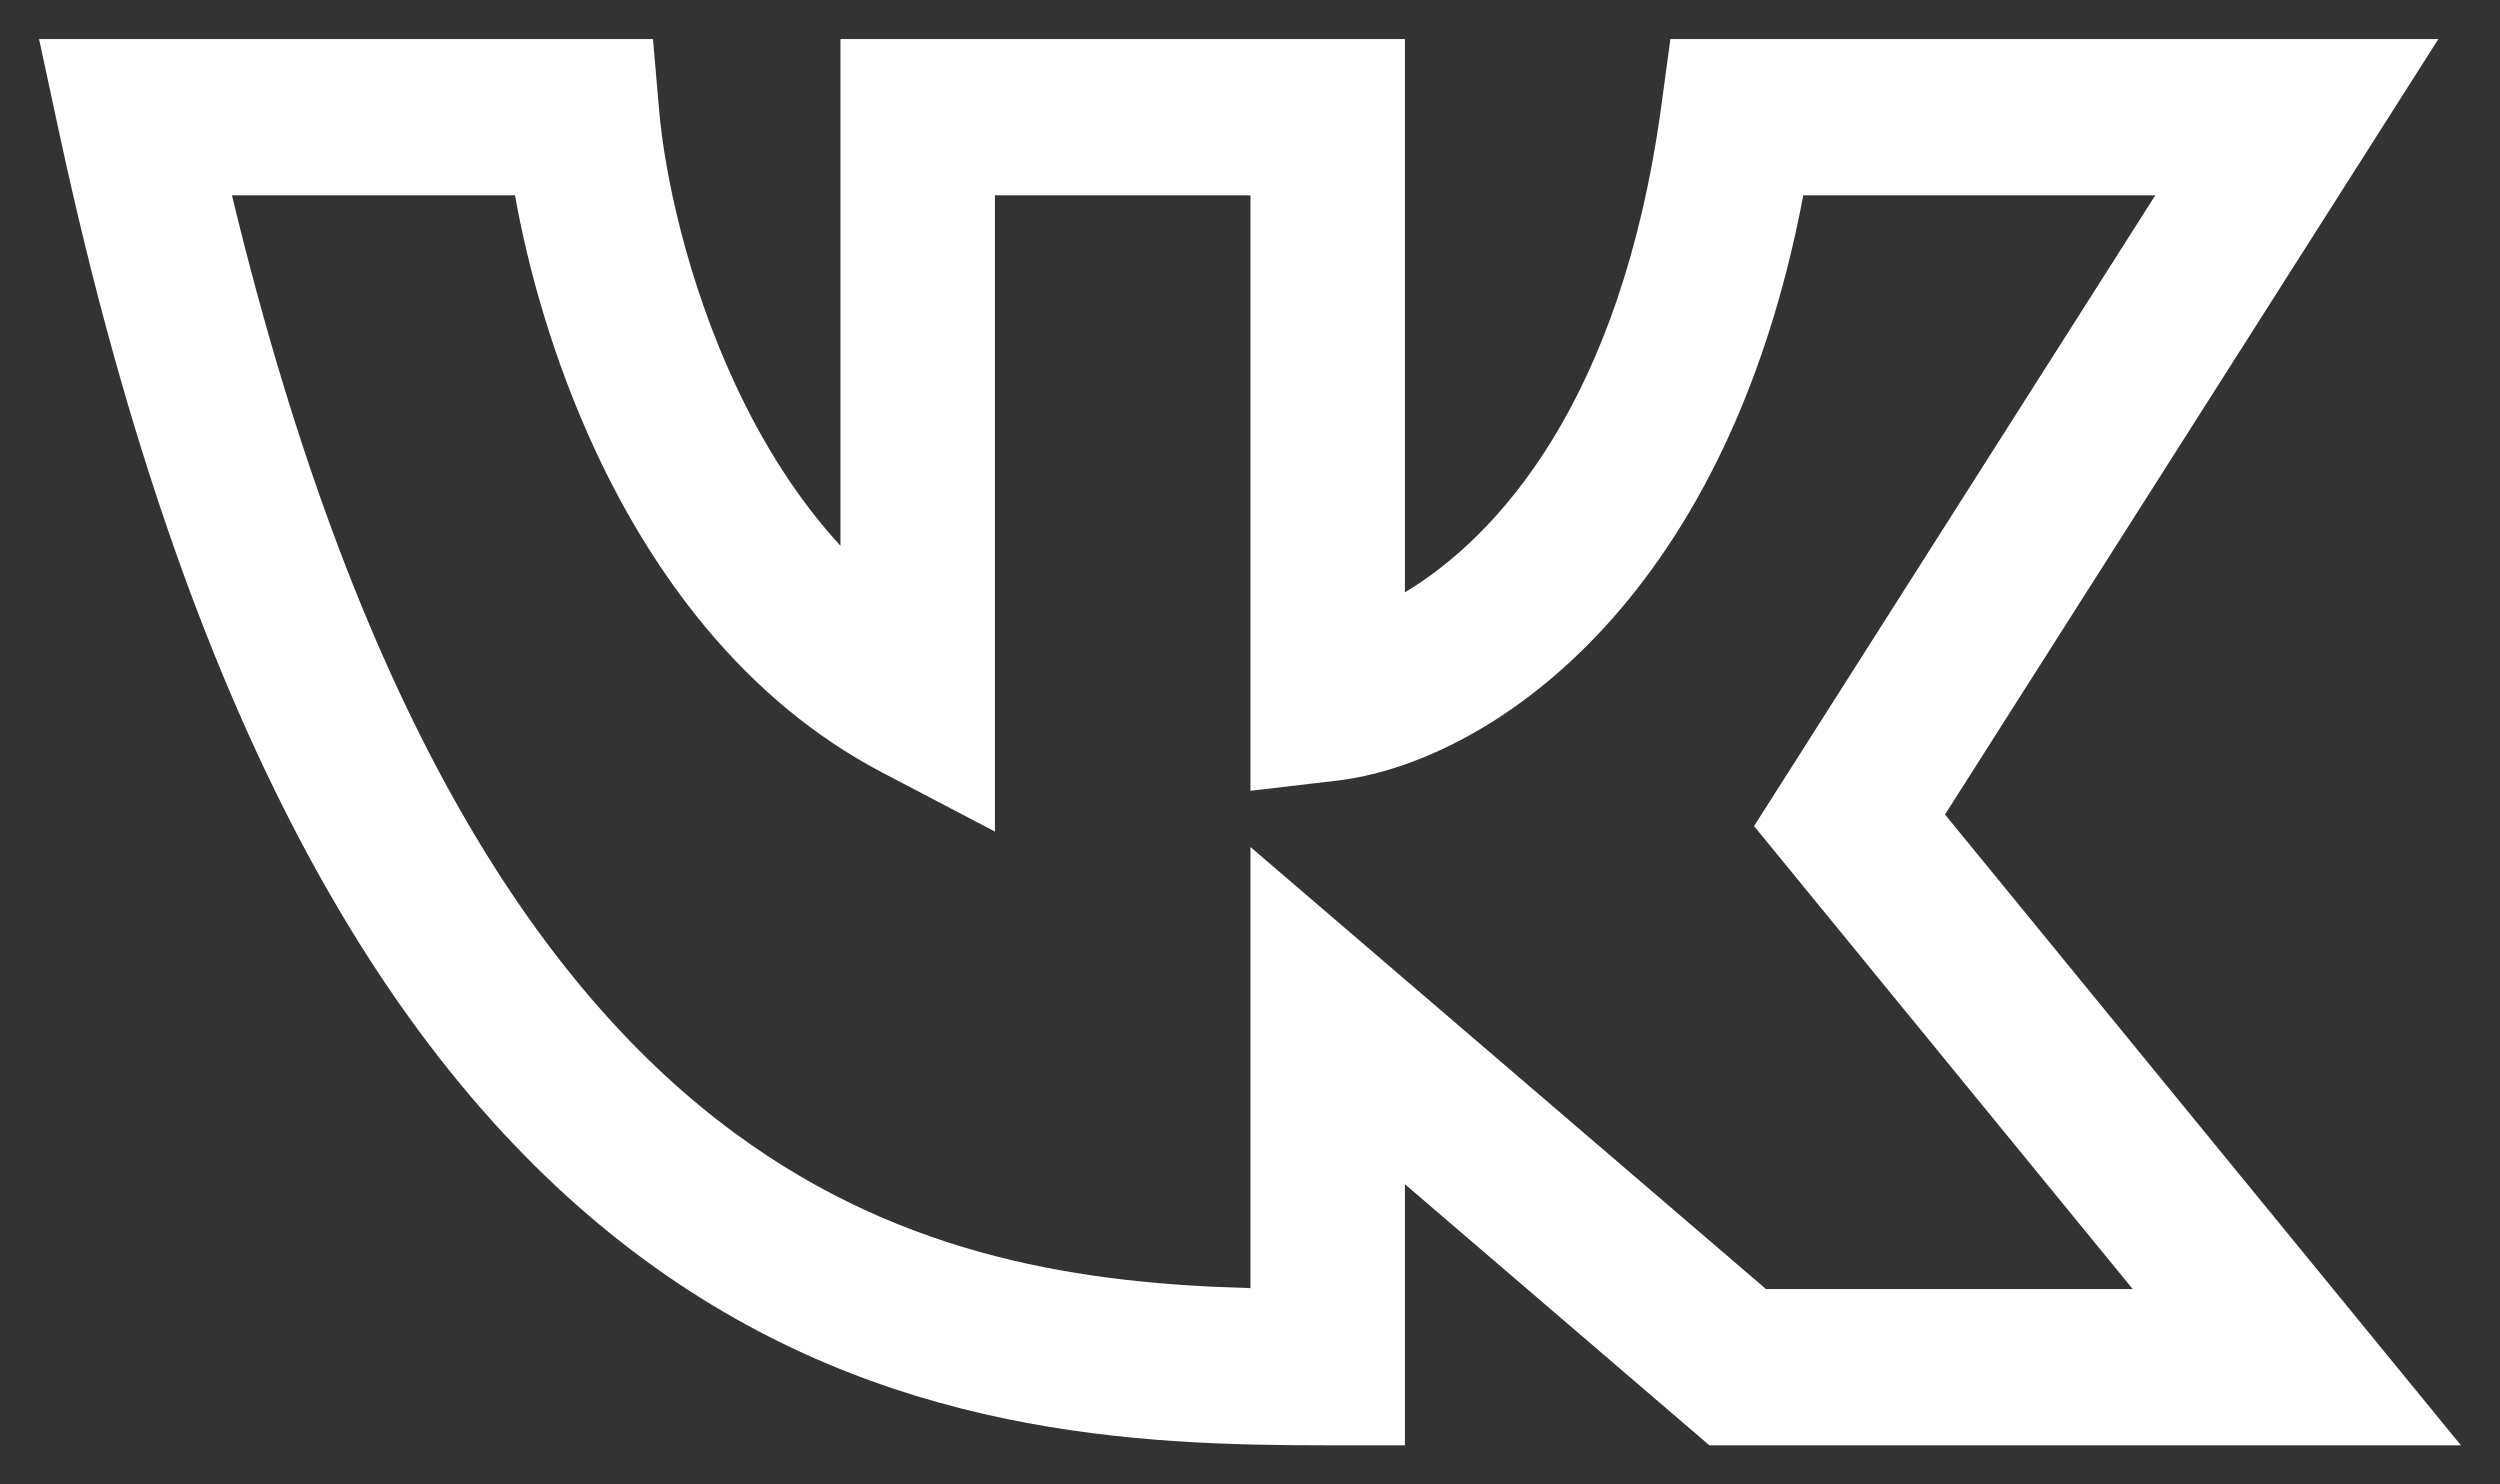 <svg width="32" height="19" viewBox="0 0 32 19" fill="none" xmlns="http://www.w3.org/2000/svg">
<rect x="0" y="0" width="32" height="19" fill="#333333" stroke="none"/>
<path fill-rule="evenodd" clip-rule="evenodd" d="M0.5 0.5H8.358L8.437 1.413C8.507 2.223 8.79 3.582 9.408 4.912C9.76 5.67 10.206 6.387 10.758 6.986V0.5H17.983V7.582C19.162 6.873 20.748 5.146 21.264 1.363L21.381 0.5H31.211L24.896 10.426L31.5 18.5H21.88L17.983 15.158V18.5H16.994C14.582 18.5 11.319 18.384 8.243 16.121C5.168 13.859 2.459 9.59 0.761 1.713L0.5 0.5ZM2.969 2.5C4.612 9.312 7.012 12.743 9.405 14.504C11.588 16.11 13.898 16.431 16.006 16.488V10.842L22.605 16.5H27.299L22.452 10.574L27.588 2.5H23.082C22.081 7.8 18.982 9.775 17.107 9.993L16.006 10.122V2.5H12.735V10.644L11.292 9.888C9.503 8.951 8.344 7.322 7.619 5.763C7.084 4.611 6.76 3.444 6.592 2.5H2.969Z" fill="white"/>
</svg>
